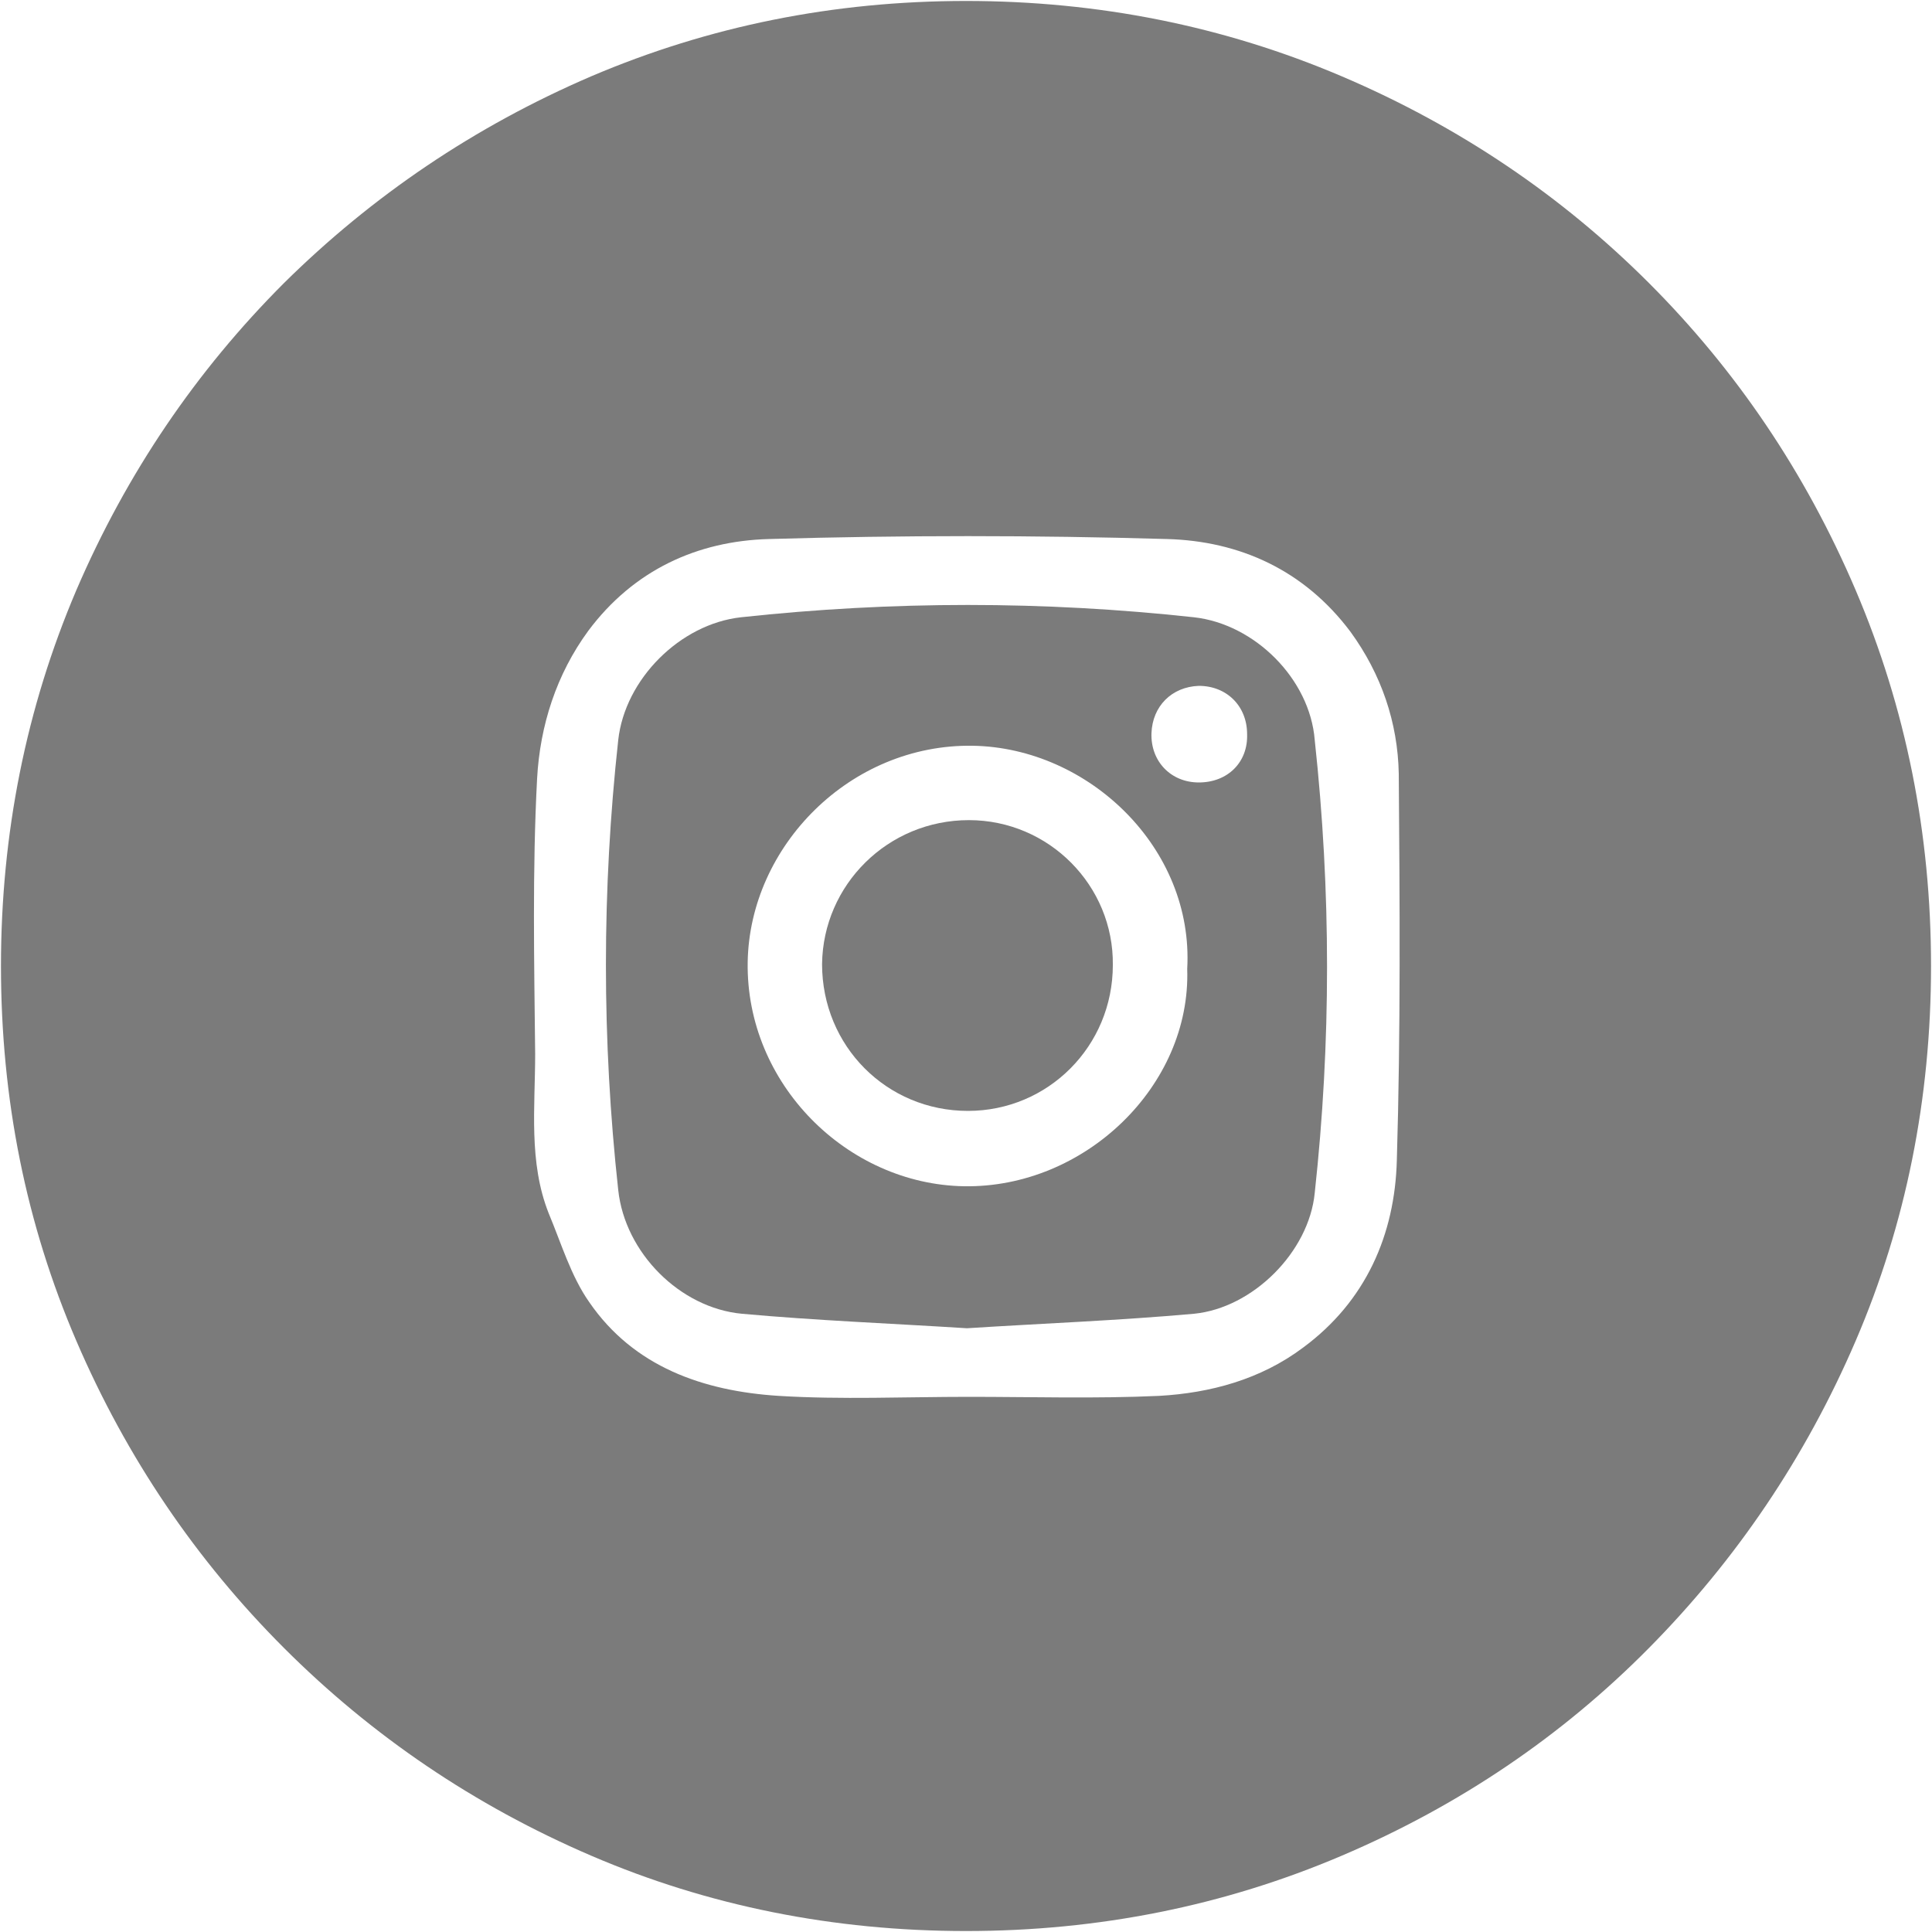 <?xml version="1.0" encoding="utf-8"?>
<!-- Generator: Adobe Illustrator 21.0.0, SVG Export Plug-In . SVG Version: 6.00 Build 0)  -->
<svg version="1.1" id="Layer_1" xmlns="http://www.w3.org/2000/svg" xmlns:xlink="http://www.w3.org/1999/xlink" x="0px" y="0px"
	 viewBox="0 0 200 200" style="enable-background:new 0 0 200 200;" xml:space="preserve">
<style type="text/css">
	.st0{fill:#7B7B7B;}
</style>
<g>
	<path class="st0" d="M123.6,63.9c-15.6-1.7-31.2-1.7-46.9,0c-6.3,0.7-12,6.4-12.7,12.7c-1.7,15.5-1.7,31.1,0,46.6
		c0.7,6.5,6.4,12.2,12.8,12.8c7.7,0.7,15.4,1,23.3,1.5c7.8-0.5,15.7-0.8,23.5-1.5c6.1-0.6,11.9-6.4,12.5-12.5
		c1.7-15.6,1.7-31.2,0-46.9C135.6,70.3,129.9,64.6,123.6,63.9z M99.8,122.8c-12.1-0.2-22.6-10.6-22.4-23.2
		c0.2-12,10.6-22.6,23.3-22.4c12,0.2,22.9,10.6,22.2,23.1C123.3,112.4,112.3,123,99.8,122.8z M124.1,81c-2.9,0-5-2.2-4.9-5.1
		c0.1-2.8,2.1-4.8,4.9-4.9c2.9,0,5,2.1,5,5C129.2,78.9,127.1,81,124.1,81z"/>
	<path class="st0" d="M100.3,84.9c-8.4,0-15.1,6.7-15.2,14.9c0,8.5,6.7,15.2,15.1,15.2c8.3,0,15-6.7,15-15.1
		C115.3,91.7,108.6,84.9,100.3,84.9z"/>
	<path class="st0" d="M192.1,61.1c-5.2-12.2-12.4-22.8-21.4-31.8s-19.6-16.2-31.8-21.4S113.7,0.1,100,0.1S73.4,2.7,61.2,7.9
		c-12.1,5.2-22.7,12.4-31.8,21.4C20.3,38.4,13.1,49,7.9,61.1C2.7,73.3,0.1,86.3,0.1,100c0,13.8,2.6,26.7,7.8,38.8
		s12.4,22.7,21.5,31.8s19.7,16.3,31.8,21.5s25.1,7.8,38.8,7.8s26.7-2.6,38.9-7.8s22.8-12.4,31.8-21.5s16.2-19.7,21.4-31.8
		s7.8-25.1,7.8-38.8S197.3,73.3,192.1,61.1z M144.6,120.1c-0.2,7.7-3.2,14.6-9.7,19.4c-4.4,3.3-9.6,4.7-14.9,5
		c-6.6,0.3-13.2,0.1-19.7,0.1c-6.6,0-13.2,0.3-19.7-0.1c-7.8-0.5-15-3-19.6-9.7c-1.9-2.7-2.9-6.1-4.2-9.2c-2.1-5.3-1.4-11-1.4-16.5
		c-0.1-9.5-0.3-19,0.2-28.5c0.3-5.5,2-10.8,5.3-15.3c4.7-6.3,11.3-9.3,18.7-9.5c13.7-0.4,27.5-0.4,41.2,0c7.5,0.2,14.2,3.2,19,9.6
		c3.2,4.4,4.9,9.4,5,14.7C144.9,93.3,145,106.7,144.6,120.1z"/>
</g>
</svg>
